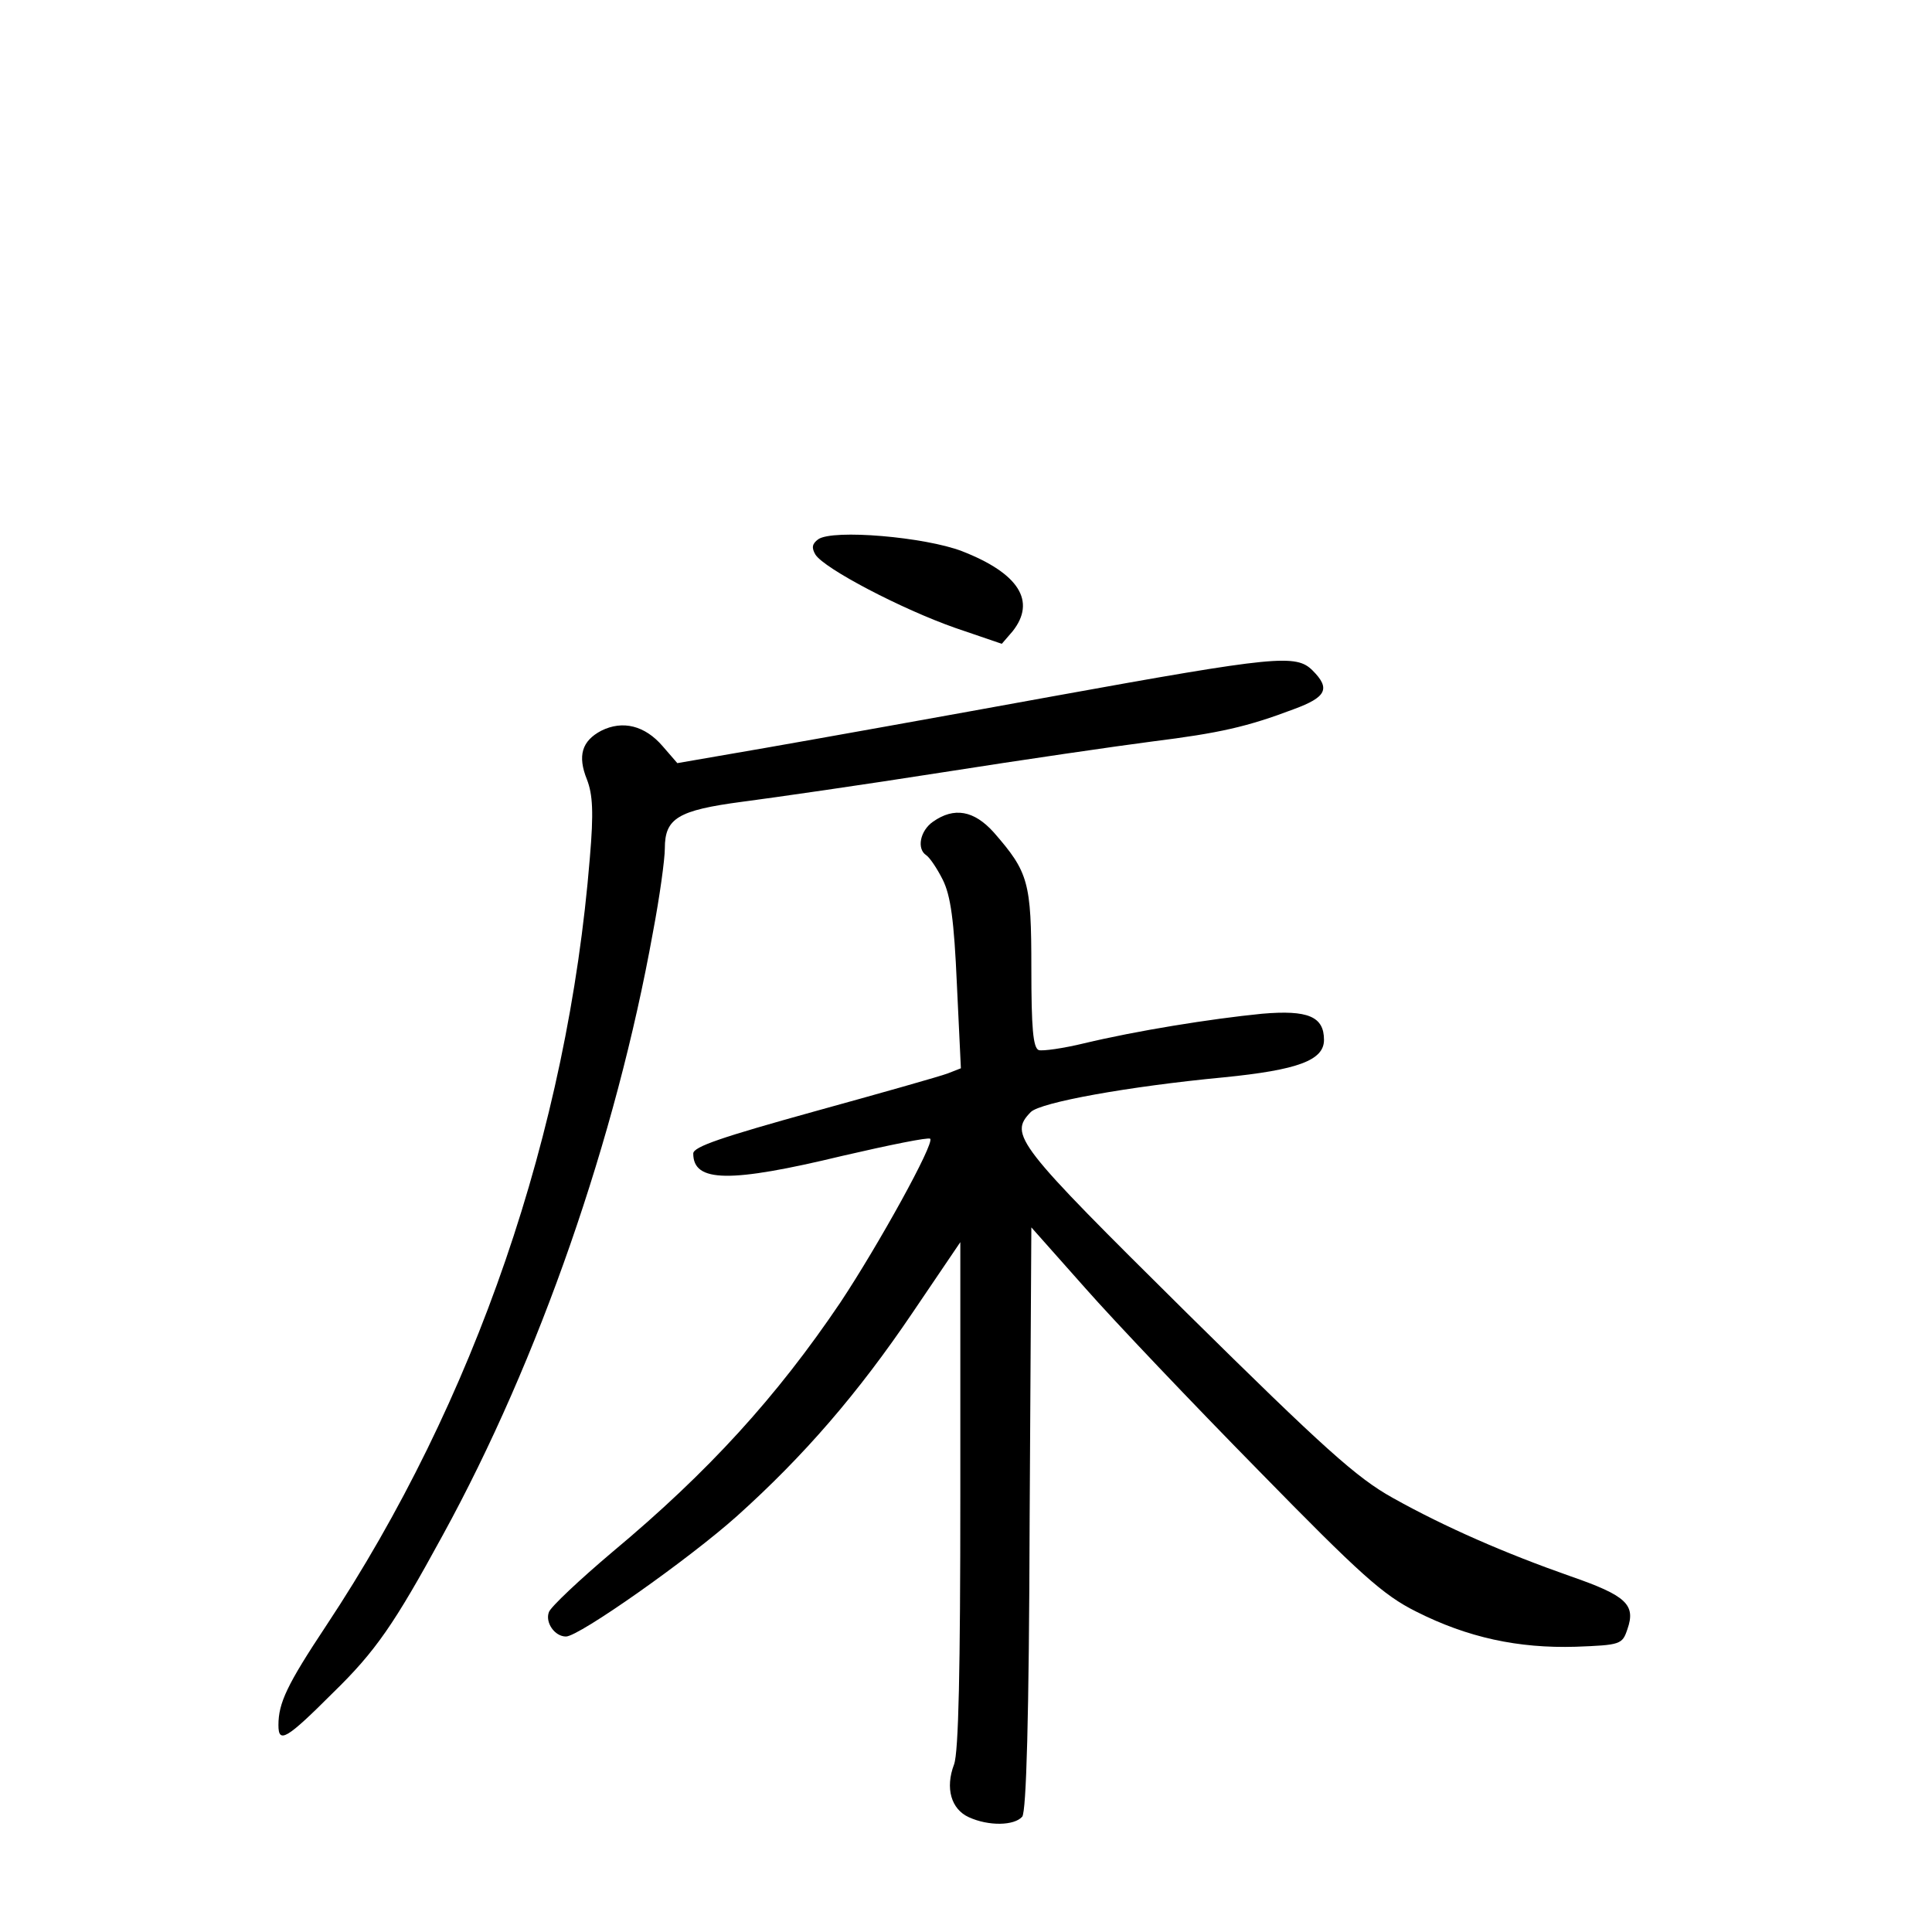 <?xml version="1.0" standalone="no"?>
<!DOCTYPE svg PUBLIC "-//W3C//DTD SVG 20010904//EN"
 "http://www.w3.org/TR/2001/REC-SVG-20010904/DTD/svg10.dtd">
<svg version="1.0" xmlns="http://www.w3.org/2000/svg"
 width="340pt" height="340pt" viewBox="0 0 340 340"
 preserveAspectRatio="xMidYMid meet">
<g transform="translate(0,340) scale(0.1,-0.1)"
fill="#000000" stroke="none">
<path d="M1440 2451 c-11 -8 -12 -15 -5 -27 16 -25 152 -96 246 -129 l82 -28
19 22 c42 53 11 102 -89 141 -65 25 -227 39 -253 21z"/>
<path d="M1855 2175 c-192 -35 -421 -76 -507 -91 l-156 -27 -26 30 c-31 36
-70 46 -108 27 -34 -18 -42 -44 -25 -86 10 -26 12 -57 5 -138 -39 -481 -202
-956 -464 -1351 -69 -104 -84 -136 -84 -175 0 -33 14 -25 96 57 75 73 108 121
193 277 170 310 305 700 370 1061 12 63 21 129 21 148 0 53 23 67 136 82 54 7
214 30 354 52 140 22 305 46 367 54 120 15 168 26 250 57 57 21 65 36 33 68
-29 29 -63 26 -455 -45z"/>
<path d="M1642 1954 c-23 -16 -29 -48 -12 -59 6 -4 19 -23 29 -43 14 -28 20
-71 25 -185 l7 -147 -23 -9 c-13 -5 -119 -35 -235 -67 -162 -45 -213 -62 -213
-74 0 -51 64 -52 263 -4 82 19 151 33 154 30 8 -8 -91 -187 -158 -288 -112
-166 -232 -298 -401 -439 -58 -49 -109 -97 -112 -106 -7 -18 10 -43 30 -43 23
0 216 136 301 212 118 106 213 216 309 358 l84 124 0 -444 c0 -308 -3 -453
-11 -475 -16 -42 -5 -79 26 -93 35 -16 80 -15 94 1 7 10 12 168 13 526 l3 511
95 -107 c52 -59 189 -203 305 -321 179 -183 219 -219 277 -248 91 -46 180 -65
281 -62 79 3 82 4 91 31 15 43 -2 59 -100 93 -114 40 -220 86 -313 138 -63 35
-120 86 -363 326 -300 297 -313 313 -274 353 17 17 171 45 339 61 131 13 177
30 177 66 0 41 -28 53 -109 46 -91 -9 -221 -30 -313 -52 -37 -9 -73 -14 -80
-12 -10 4 -13 39 -13 144 0 152 -5 169 -66 239 -35 39 -70 45 -107 19z"/>
</g>
</svg>

